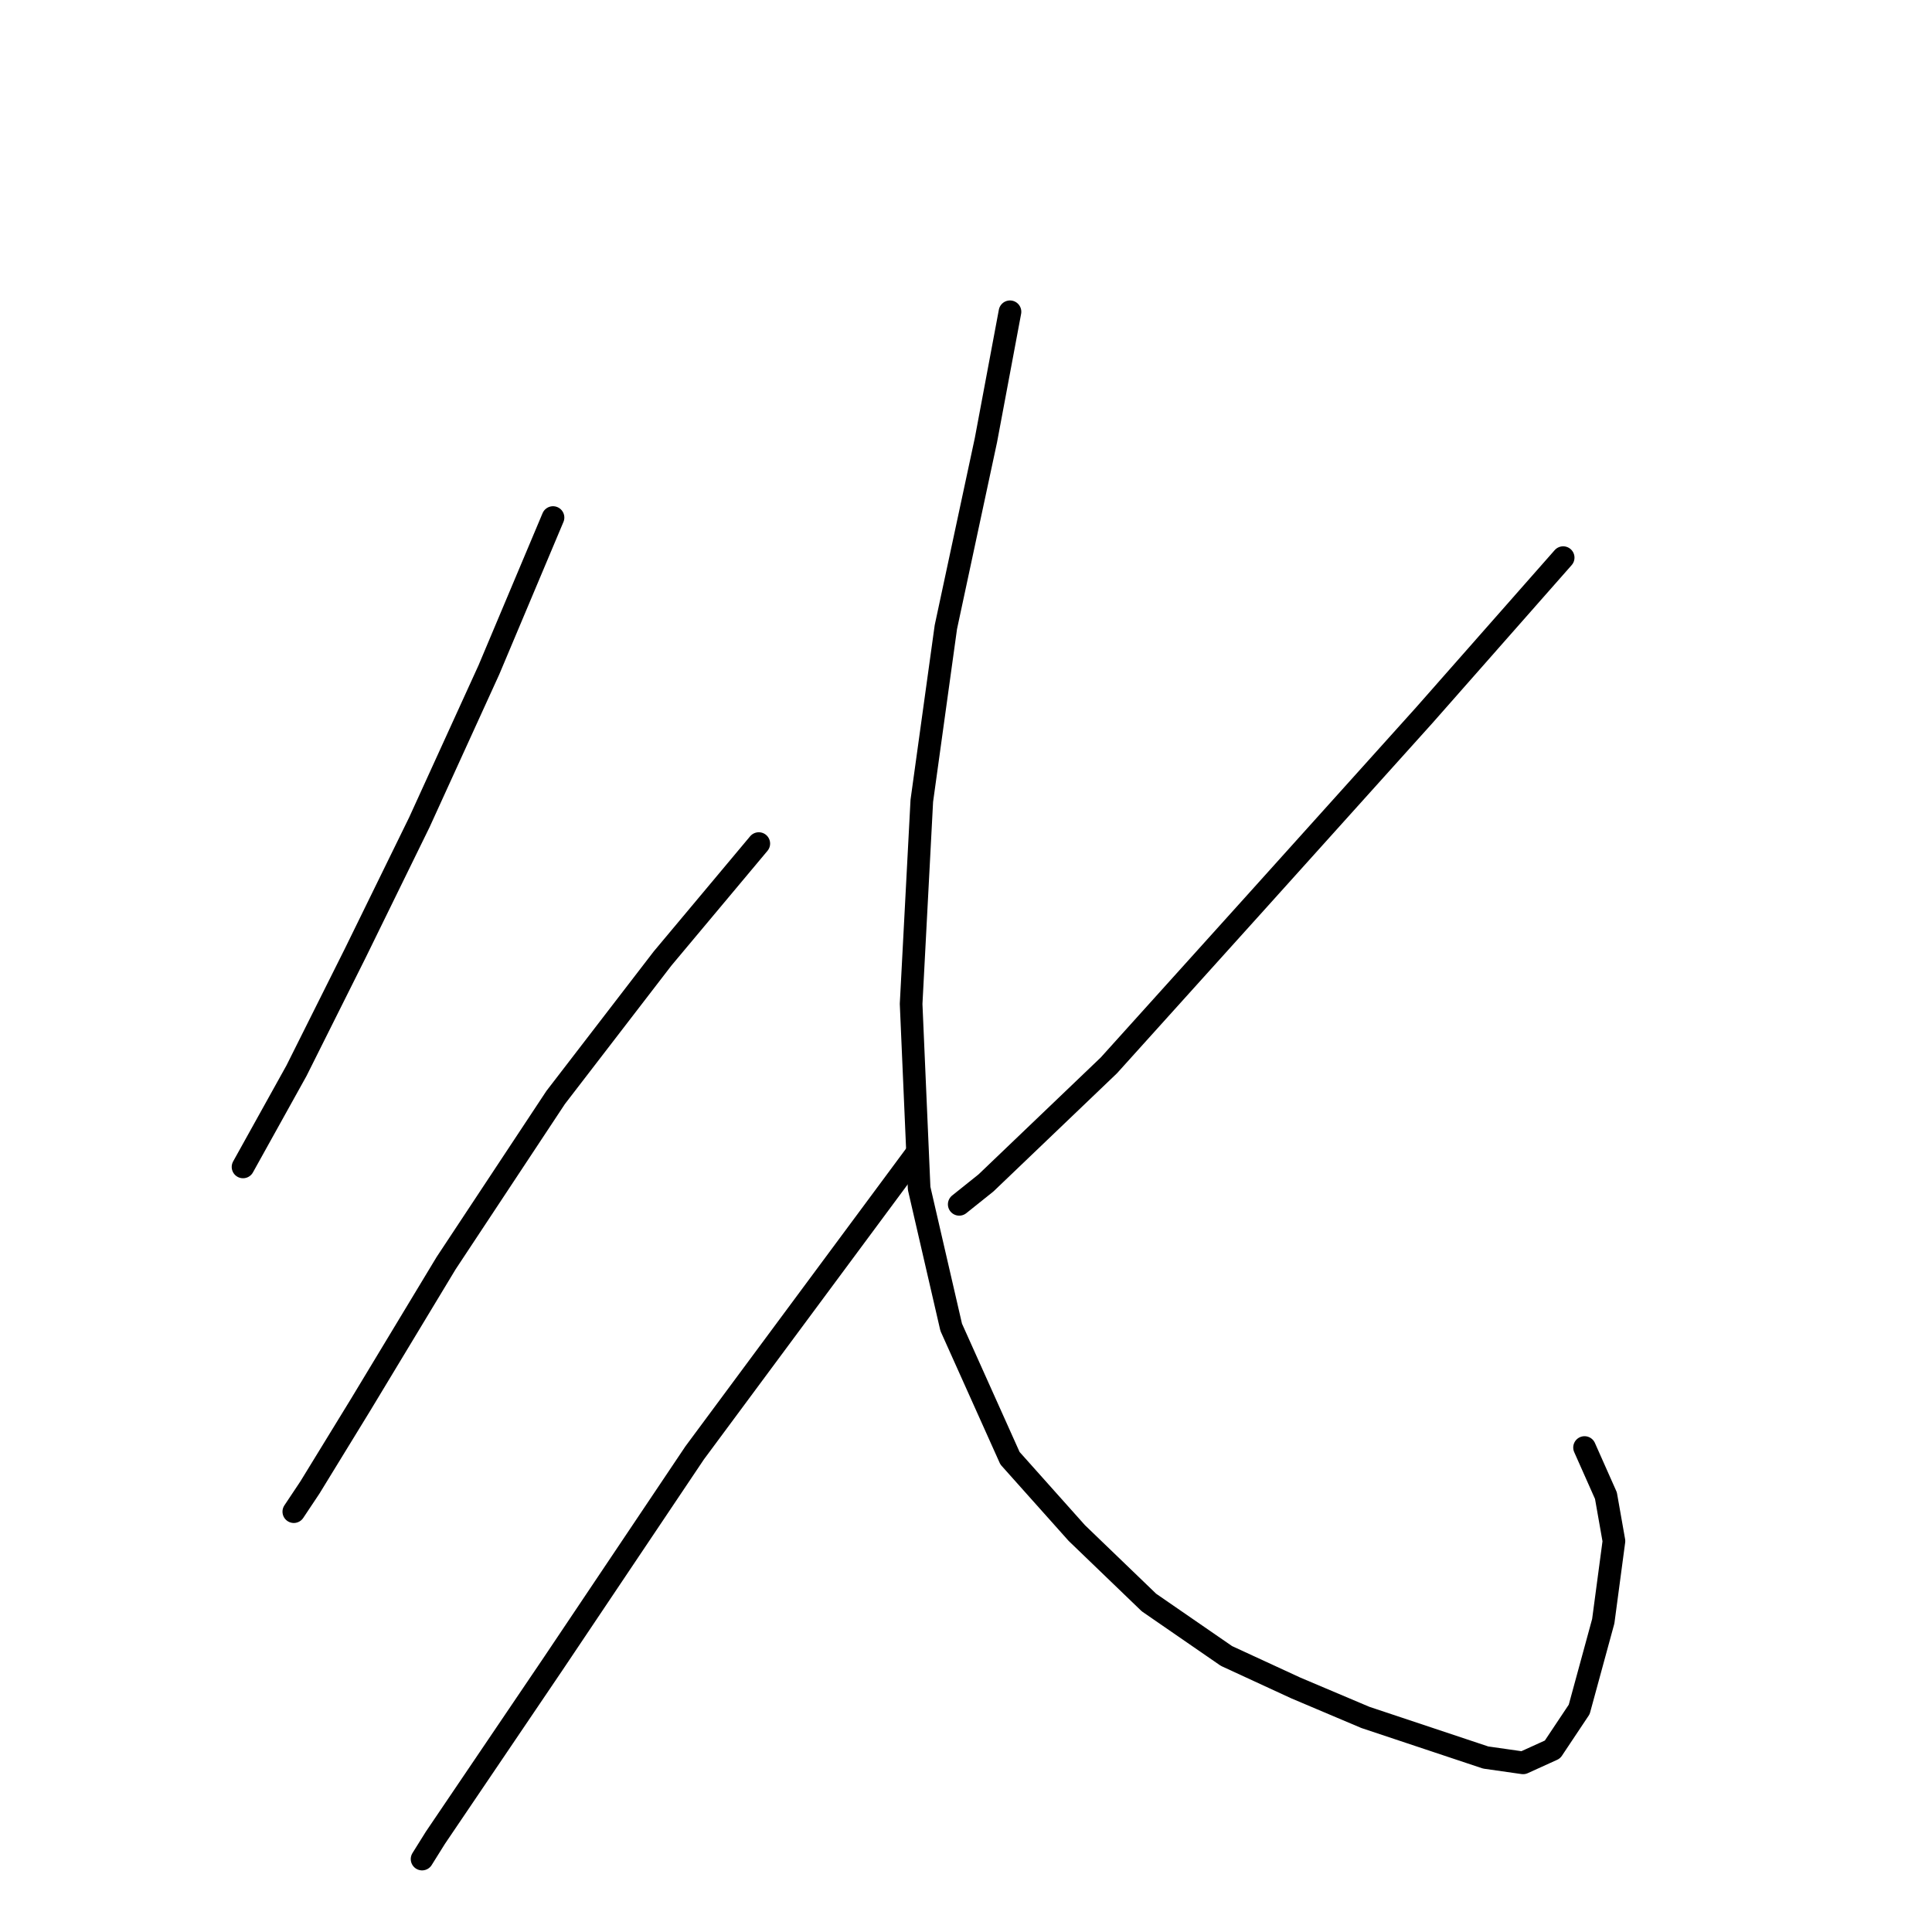 <?xml version="1.0" standalone="no"?>
    <svg width="256" height="256" xmlns="http://www.w3.org/2000/svg" version="1.1">
    <polyline stroke="black" stroke-width="3" stroke-linecap="round" fill="transparent" stroke-linejoin="round" points="73.278 68.578 64.78 88.761 55.573 108.945 47.075 126.296 39.285 141.876 32.203 154.624 32.203 154.624 " />
        <polyline stroke="black" stroke-width="3" stroke-linecap="round" fill="transparent" stroke-linejoin="round" points="100.544 111.778 87.796 127.004 73.632 145.417 59.114 167.371 47.783 186.139 41.055 197.116 38.931 200.303 38.931 200.303 " />
        <polyline stroke="black" stroke-width="3" stroke-linecap="round" fill="transparent" stroke-linejoin="round" points="121.436 152.853 92.046 192.513 73.278 220.486 57.698 243.503 55.927 246.336 55.927 246.336 " />
        <polyline stroke="black" stroke-width="3" stroke-linecap="round" fill="transparent" stroke-linejoin="round" points="207.128 73.889 188.715 94.781 166.407 119.568 146.931 141.168 130.643 156.748 127.102 159.581 127.102 159.581 " />
        <polyline stroke="black" stroke-width="3" stroke-linecap="round" fill="transparent" stroke-linejoin="round" points="133.829 41.312 130.643 58.309 125.331 83.096 122.144 106.112 120.728 133.024 121.79 157.457 126.039 175.87 133.829 193.221 142.682 203.136 152.243 212.342 162.512 219.424 171.718 223.673 180.925 227.568 189.423 230.401 196.859 232.88 201.817 233.588 205.712 231.818 209.253 226.506 212.44 214.821 213.856 204.198 212.794 198.178 209.961 191.804 209.961 191.804 " />
        </svg>